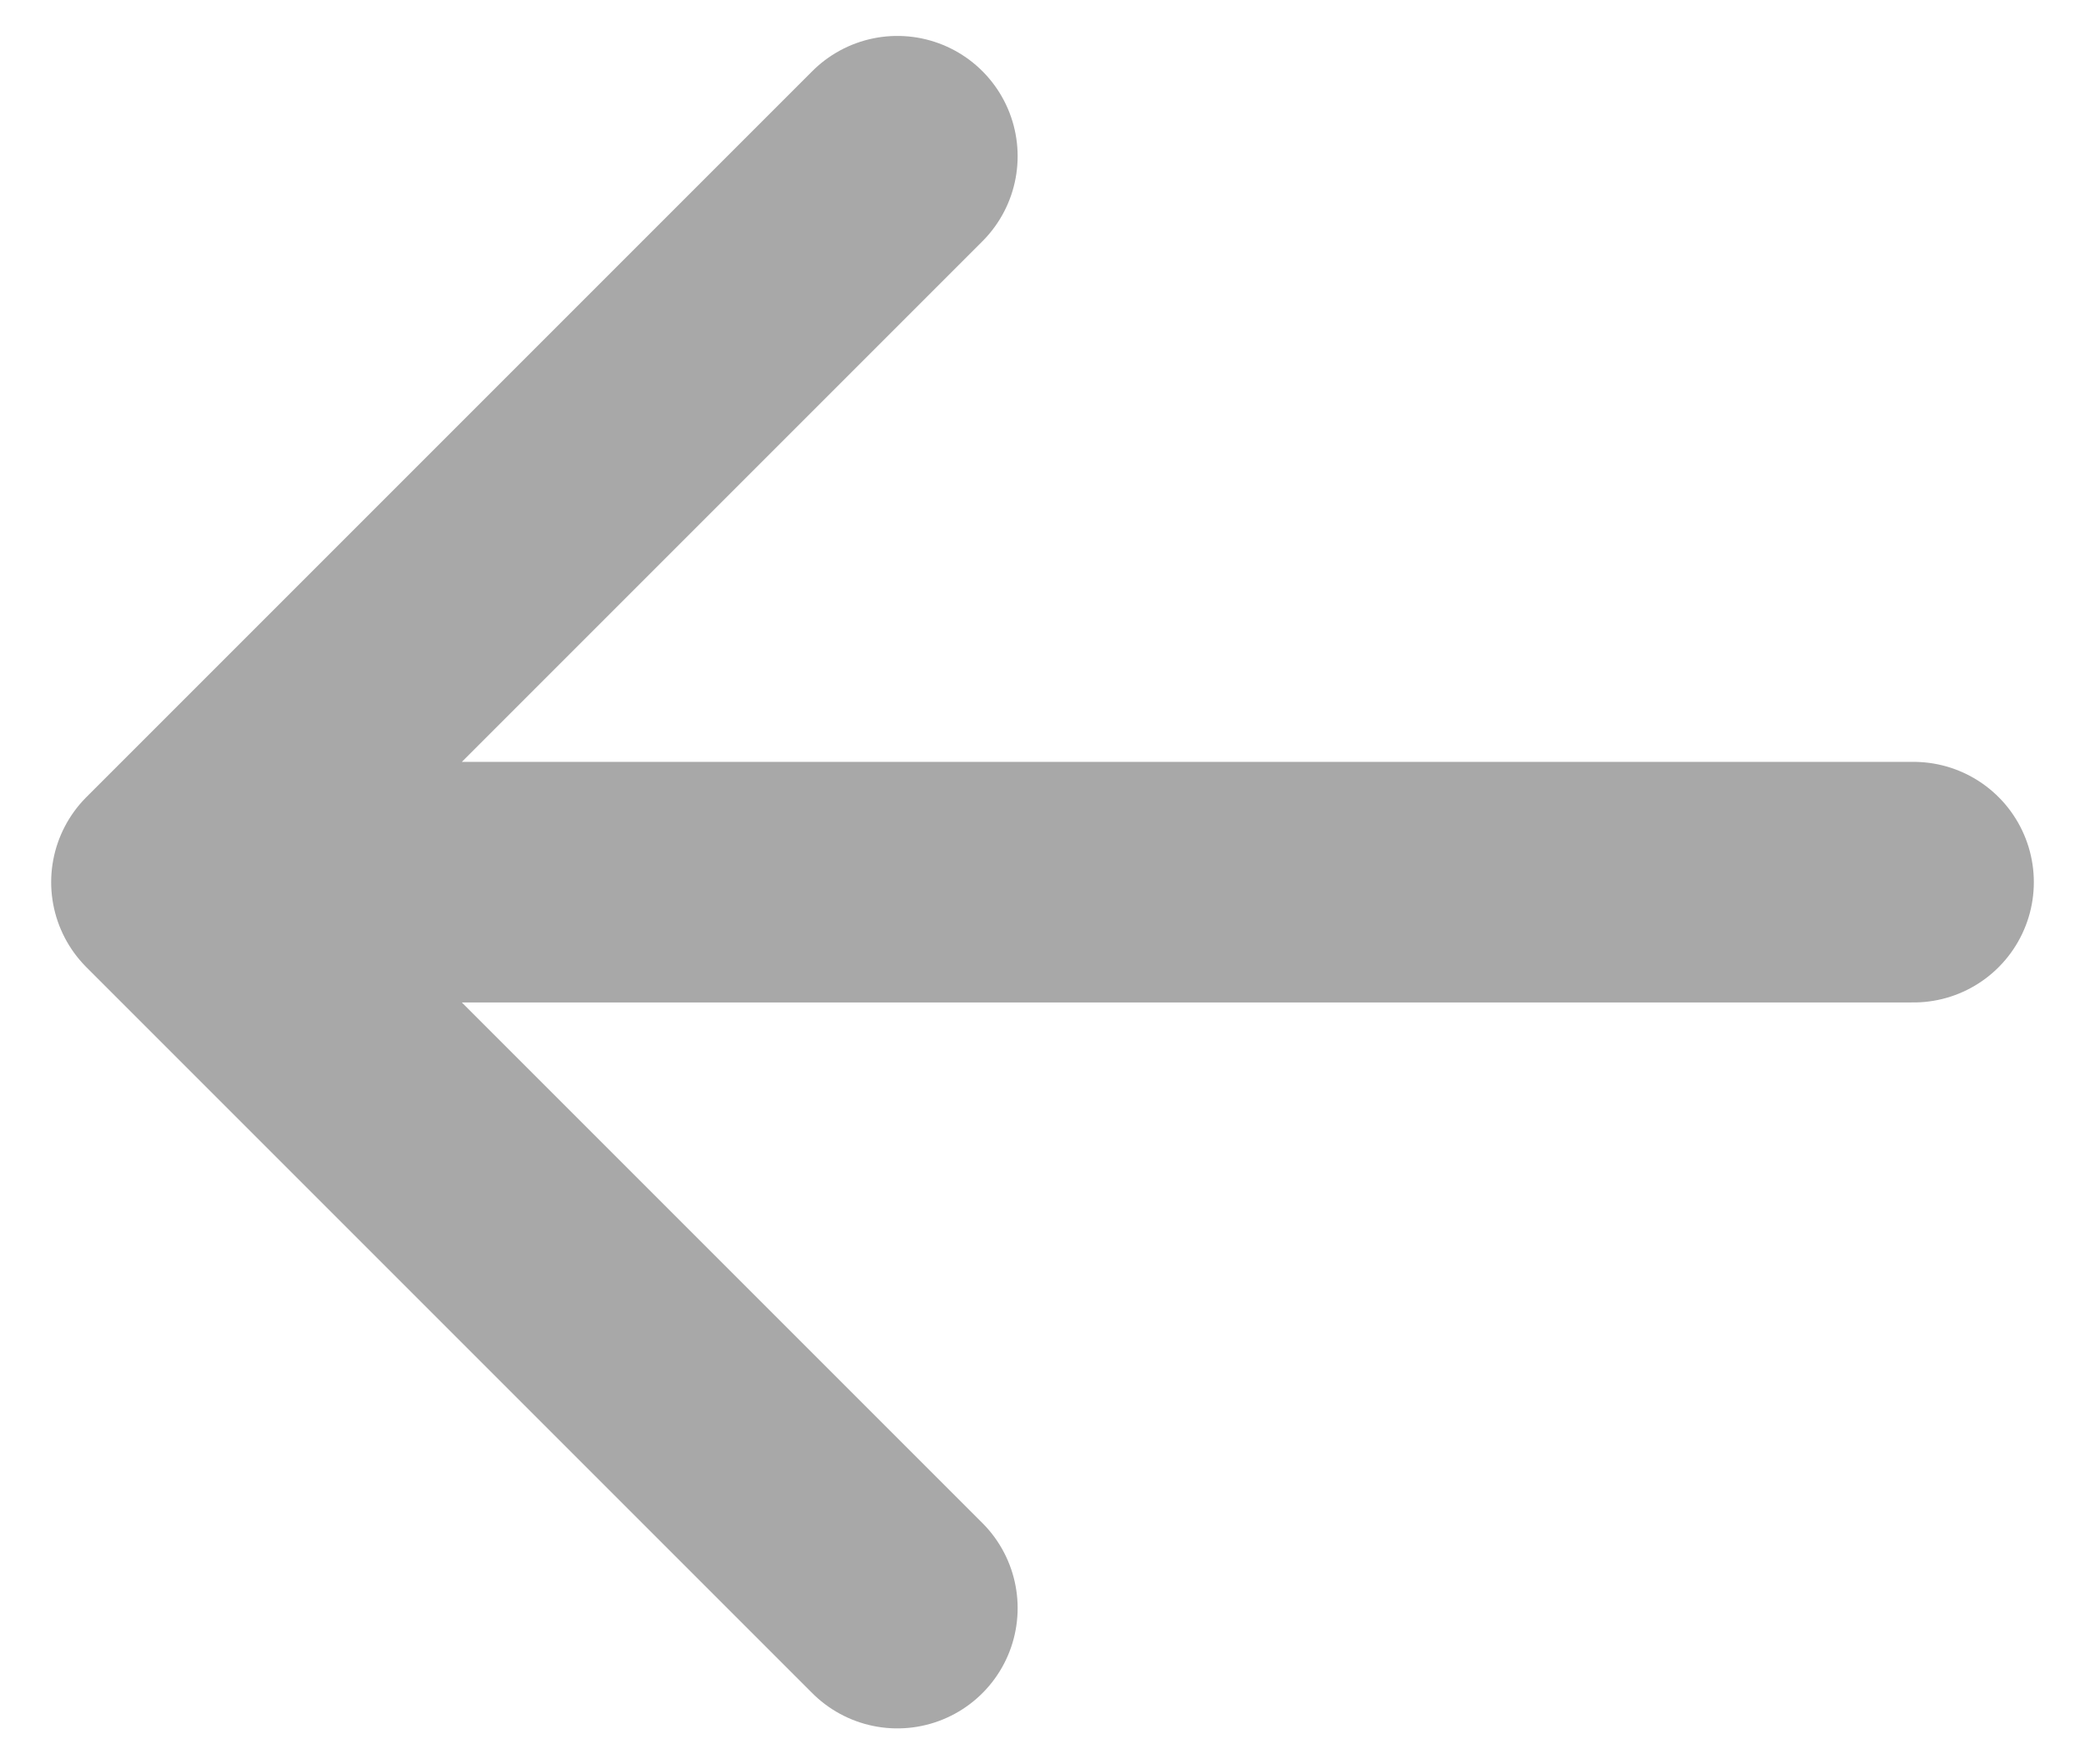 <svg width="13" height="11" viewBox="0 0 13 11" fill="none" xmlns="http://www.w3.org/2000/svg">
<path d="M5.595 10.026L1.069 5.5M1.069 5.5L5.595 0.974M1.069 5.5H11.931" stroke="#A8A8A8" stroke-width="1.5" stroke-linecap="round" stroke-linejoin="round"/>
</svg>

